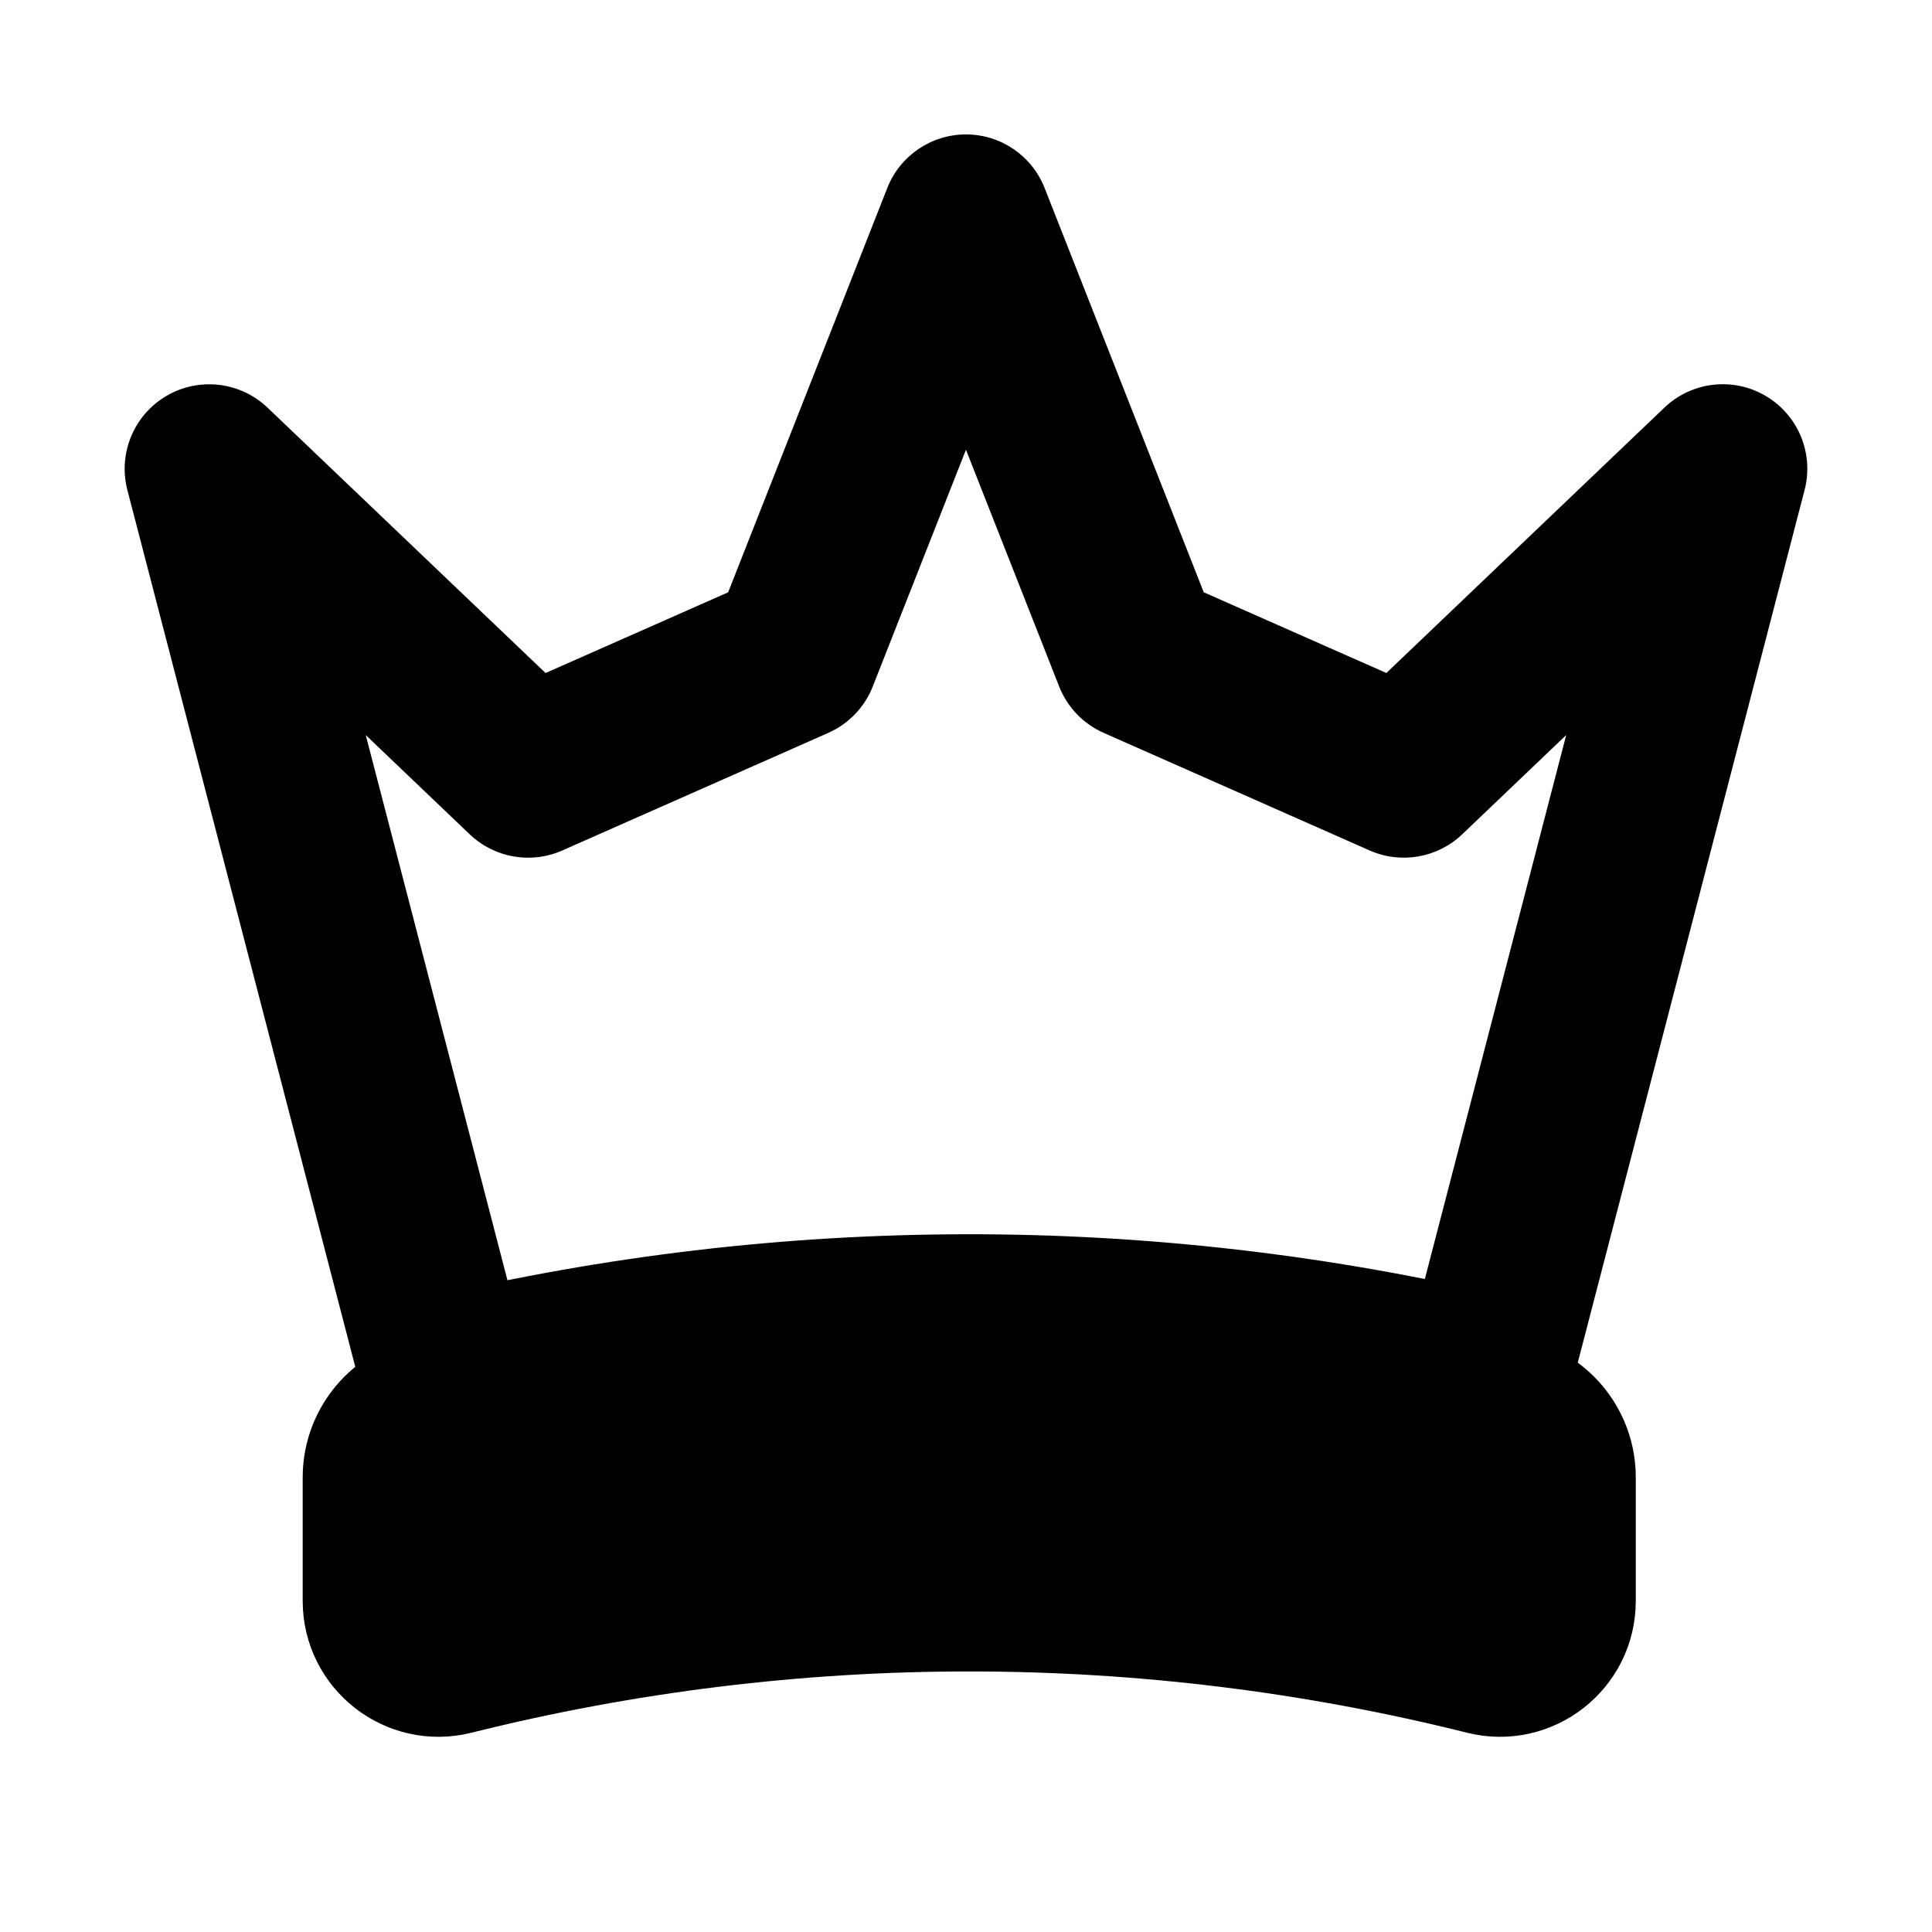 <svg viewBox="0 0 80 80" fill="none">
  <path d="M67.037 35.952L63.649 35.071C63.219 36.727 64.049 38.452 65.611 39.148L67.037 35.952ZM71.337 19.41L74.724 20.291C75.118 18.777 74.459 17.186 73.111 16.393C71.762 15.6 70.052 15.799 68.92 16.878L71.337 19.41ZM67.037 35.952L70.425 36.833C70.855 35.177 70.025 33.452 68.463 32.755L67.037 35.952ZM66.262 38.933L69.65 39.814L69.65 39.814L66.262 38.933ZM61.542 57.094L60.739 60.501C62.59 60.937 64.451 59.815 64.929 57.975L61.542 57.094ZM18.472 57.154L15.085 58.035C15.564 59.879 17.431 61.001 19.284 60.559L18.472 57.154ZM8.662 19.413L11.079 16.881C9.947 15.801 8.236 15.603 6.888 16.396C5.54 17.189 4.881 18.78 5.275 20.294L8.662 19.413ZM21.866 32.016L19.45 34.547C20.474 35.525 21.987 35.789 23.282 35.217L21.866 32.016ZM32.881 27.147L34.296 30.348C35.138 29.975 35.8 29.286 36.138 28.429L32.881 27.147ZM39.998 9.066L43.255 7.784C42.728 6.446 41.436 5.566 39.998 5.566C38.56 5.566 37.268 6.446 36.741 7.784L39.998 9.066ZM47.115 27.145L43.858 28.427C44.195 29.284 44.857 29.974 45.7 30.346L47.115 27.145ZM58.13 32.015L56.715 35.216C58.01 35.788 59.523 35.524 60.547 34.547L58.13 32.015ZM70.424 36.832L74.724 20.291L67.949 18.53L63.649 35.071L70.424 36.832ZM68.463 32.755L68.462 32.755L65.611 39.148L65.612 39.149L68.463 32.755ZM69.65 39.814L70.425 36.833L63.65 35.072L62.875 38.053L69.65 39.814ZM64.929 57.975L69.65 39.814L62.875 38.053L58.154 56.214L64.929 57.975ZM19.284 60.559C32.91 57.31 47.106 57.291 60.739 60.501L62.344 53.687C47.649 50.227 32.348 50.248 17.661 53.749L19.284 60.559ZM5.275 20.294L15.085 58.035L21.86 56.273L12.05 18.532L5.275 20.294ZM24.283 29.484L11.079 16.881L6.246 21.945L19.45 34.547L24.283 29.484ZM31.466 23.945L20.451 28.814L23.282 35.217L34.296 30.348L31.466 23.945ZM36.741 7.784L29.624 25.865L36.138 28.429L43.255 10.348L36.741 7.784ZM50.371 25.863L43.255 7.784L36.741 10.348L43.858 28.427L50.371 25.863ZM59.545 28.813L48.53 23.944L45.7 30.346L56.715 35.216L59.545 28.813ZM68.92 16.878L55.714 29.483L60.547 34.547L73.753 21.942L68.92 16.878Z" fill="currentColor" />
  <path d="M14.534 61.172C14.534 59.386 15.749 57.83 17.482 57.397C32.355 53.678 47.914 53.678 62.786 57.397C64.519 57.83 65.734 59.386 65.734 61.172V66.291C65.734 68.649 63.518 70.379 61.231 69.808C47.38 66.345 32.889 66.345 19.038 69.808C16.75 70.379 14.534 68.649 14.534 66.291V61.172Z" fill="currentColor" stroke="currentColor" stroke-width="4" stroke-linecap="round" stroke-linejoin="round" />
</svg>